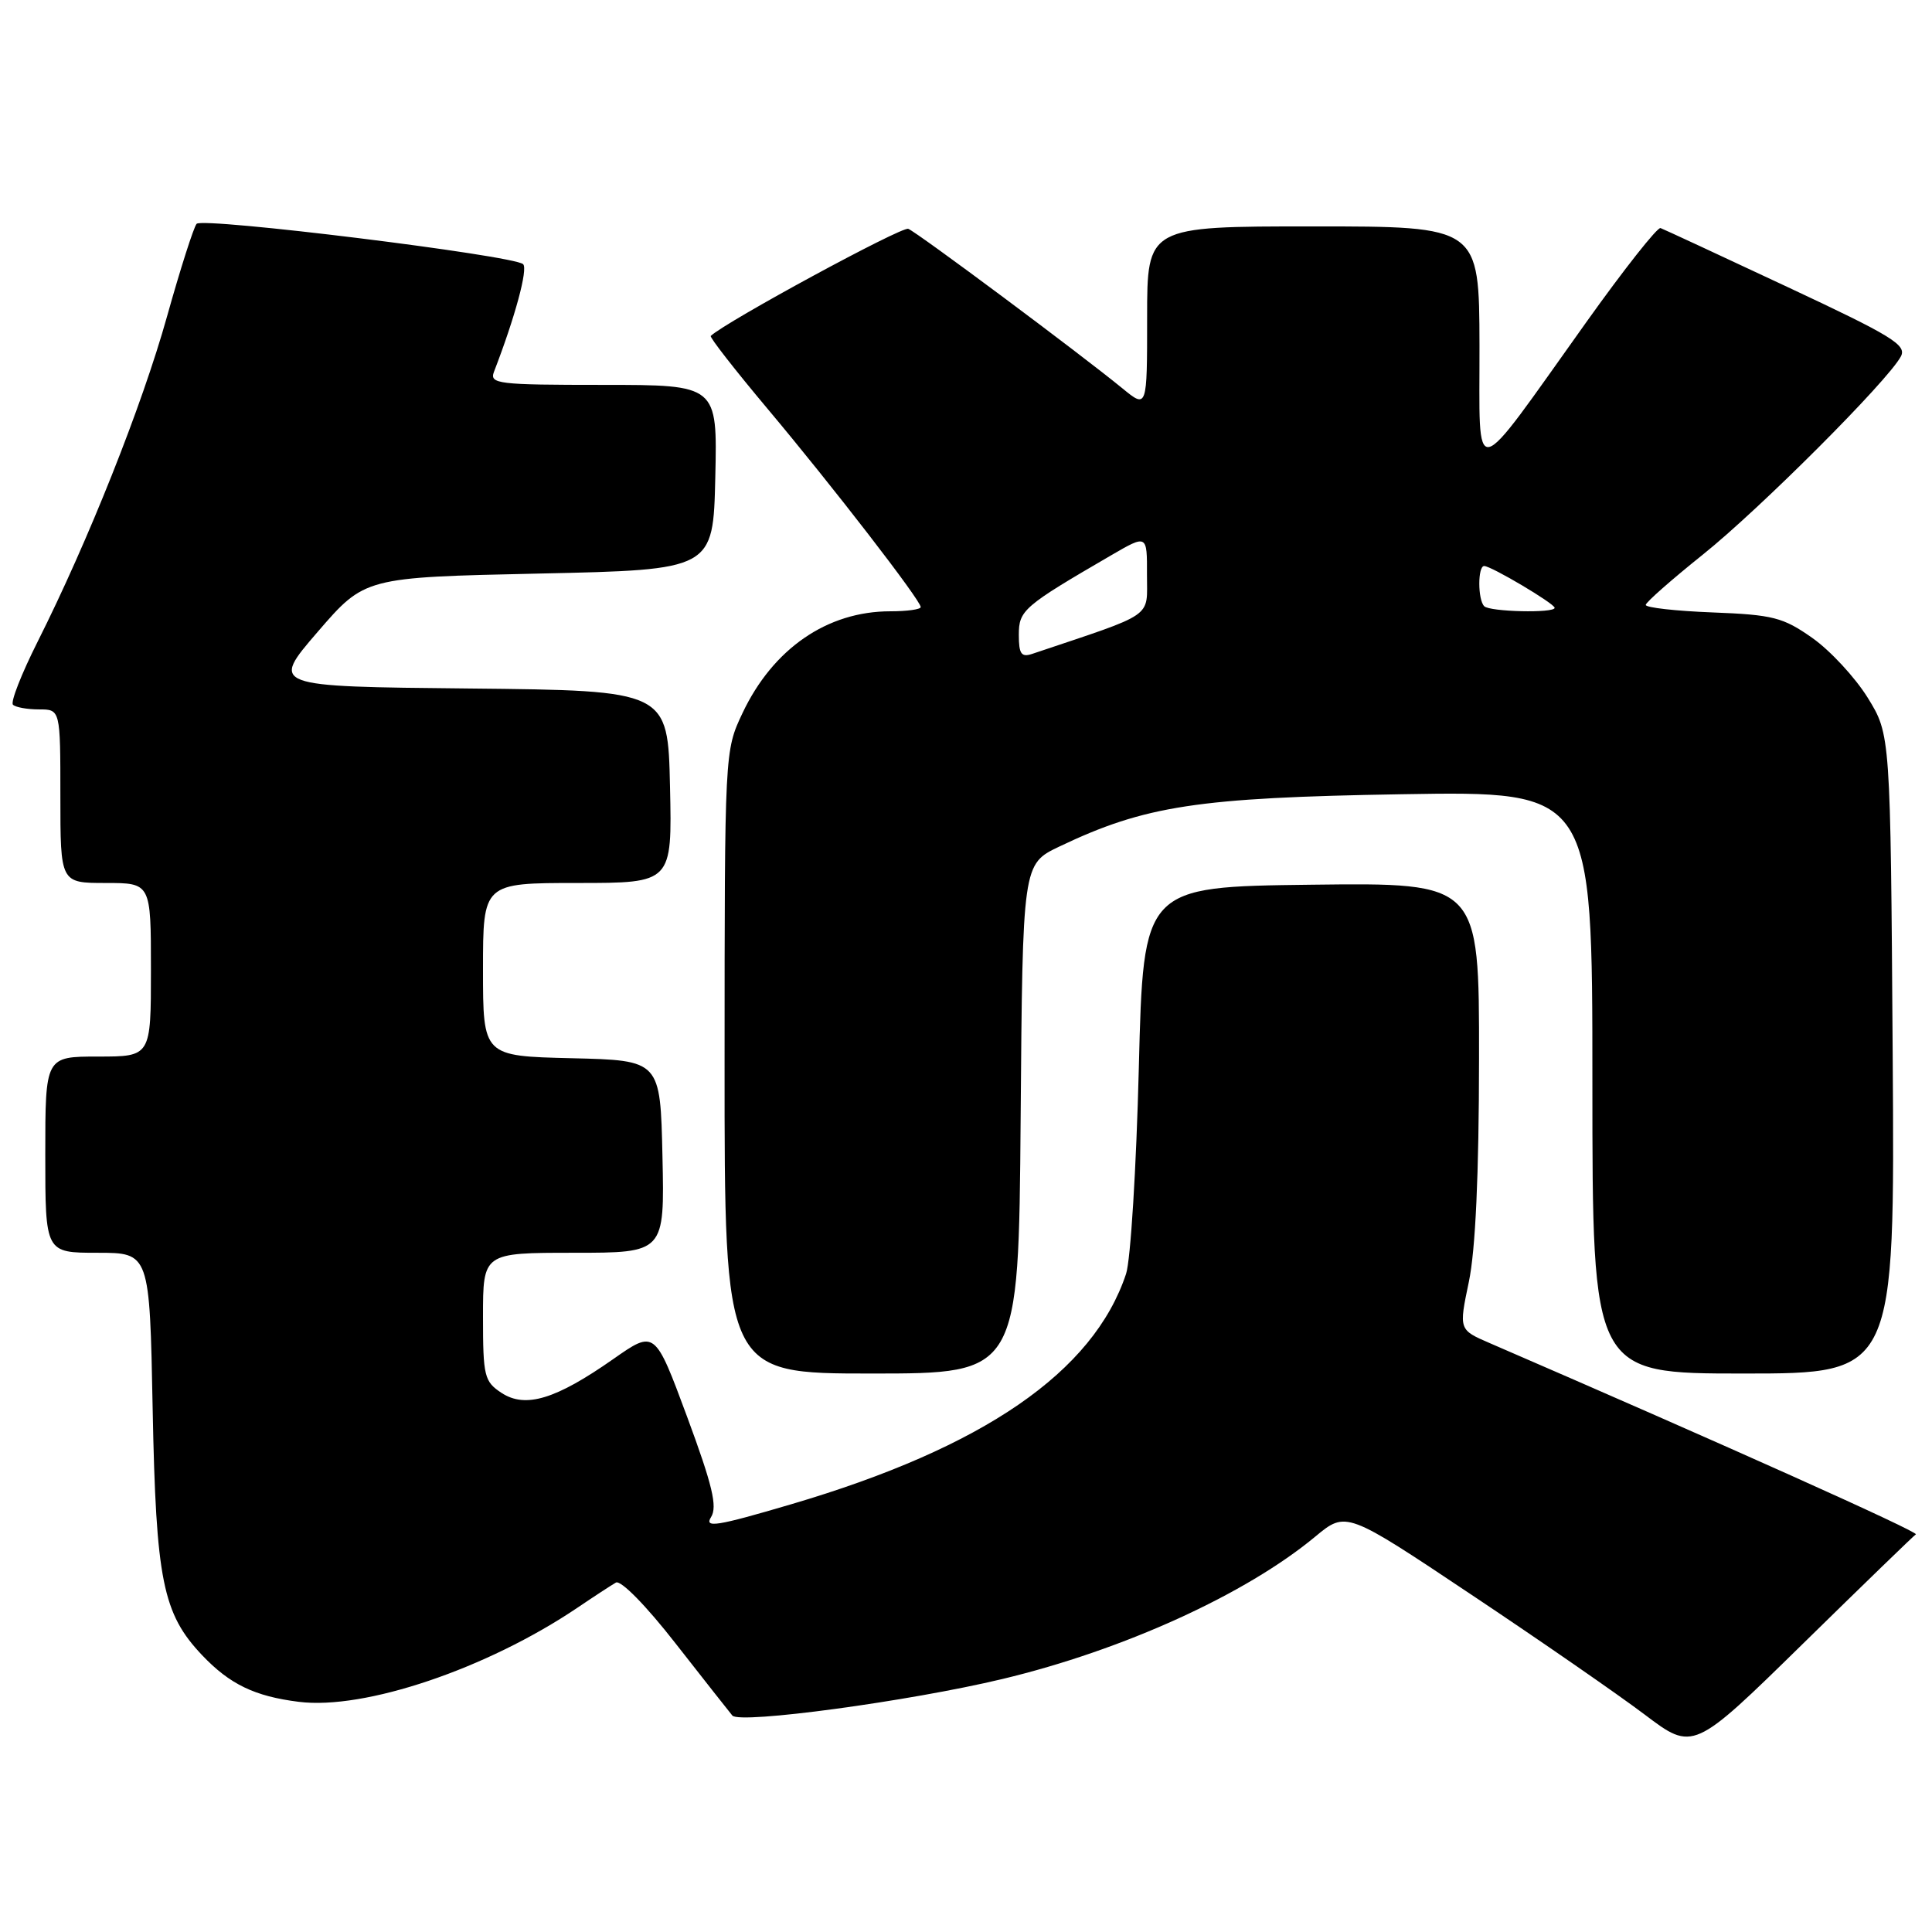 <?xml version="1.0" encoding="UTF-8" standalone="no"?>
<!DOCTYPE svg PUBLIC "-//W3C//DTD SVG 1.1//EN" "http://www.w3.org/Graphics/SVG/1.1/DTD/svg11.dtd" >
<svg xmlns="http://www.w3.org/2000/svg" xmlns:xlink="http://www.w3.org/1999/xlink" version="1.1" viewBox="0 0 256 256">
 <g >
 <path fill="currentColor"
d=" M 253.86 203.31 C 254.37 203.04 228.38 191.37 197.40 177.97 C 193.30 176.20 193.30 176.20 194.63 169.85 C 195.51 165.64 195.97 155.67 195.98 140.23 C 196.00 116.96 196.00 116.96 173.75 117.23 C 151.50 117.50 151.50 117.50 150.90 141.50 C 150.57 154.70 149.81 166.98 149.21 168.79 C 144.90 181.79 130.32 191.82 104.81 199.33 C 94.94 202.24 93.29 202.50 94.22 201.02 C 95.08 199.64 94.41 196.82 91.05 187.74 C 86.78 176.22 86.78 176.22 81.28 180.07 C 73.63 185.43 69.63 186.64 66.46 184.57 C 64.17 183.06 64.00 182.38 64.00 174.48 C 64.00 166.00 64.00 166.00 76.03 166.00 C 88.06 166.00 88.06 166.00 87.78 153.25 C 87.50 140.50 87.50 140.50 75.75 140.22 C 64.00 139.94 64.00 139.94 64.00 128.47 C 64.00 117.00 64.00 117.00 76.53 117.00 C 89.06 117.00 89.06 117.00 88.78 104.25 C 88.50 91.50 88.50 91.50 62.18 91.23 C 35.85 90.97 35.85 90.97 42.09 83.73 C 48.33 76.50 48.33 76.50 71.41 76.00 C 94.50 75.50 94.50 75.50 94.78 63.25 C 95.06 51.00 95.06 51.00 79.92 51.00 C 65.92 51.00 64.84 50.87 65.46 49.25 C 68.25 42.03 69.99 35.60 69.31 35.00 C 67.99 33.83 26.84 28.75 26.05 29.66 C 25.66 30.12 23.89 35.65 22.13 41.94 C 18.81 53.81 11.68 71.71 4.97 85.06 C 2.84 89.30 1.37 93.04 1.72 93.38 C 2.06 93.72 3.61 94.00 5.17 94.00 C 8.00 94.00 8.00 94.00 8.00 105.50 C 8.00 117.00 8.00 117.00 14.00 117.00 C 20.00 117.00 20.00 117.00 20.00 128.50 C 20.00 140.00 20.00 140.00 13.00 140.00 C 6.00 140.00 6.00 140.00 6.00 153.00 C 6.00 166.00 6.00 166.00 12.91 166.00 C 19.83 166.00 19.83 166.00 20.23 186.75 C 20.67 209.42 21.56 213.82 26.79 219.33 C 30.45 223.18 33.75 224.77 39.59 225.50 C 48.30 226.60 64.51 221.12 76.50 213.04 C 78.70 211.55 81.00 210.05 81.61 209.70 C 82.25 209.33 85.62 212.76 89.53 217.78 C 93.28 222.57 96.66 226.87 97.04 227.32 C 98.02 228.47 120.49 225.43 132.81 222.48 C 148.85 218.64 165.08 211.25 174.29 203.60 C 178.37 200.22 178.37 200.22 194.93 211.28 C 204.05 217.36 214.39 224.52 217.93 227.19 C 224.36 232.05 224.36 232.05 238.93 217.77 C 246.94 209.92 253.66 203.41 253.86 203.31 Z  M 135.24 148.25 C 135.50 114.50 135.50 114.50 140.35 112.18 C 151.73 106.75 158.66 105.69 185.75 105.24 C 211.00 104.82 211.00 104.82 211.00 143.41 C 211.00 182.00 211.00 182.00 231.04 182.00 C 251.08 182.00 251.08 182.00 250.79 139.67 C 250.50 97.34 250.50 97.34 247.48 92.45 C 245.81 89.76 242.51 86.20 240.14 84.53 C 236.26 81.80 234.93 81.46 226.92 81.15 C 222.01 80.96 218.03 80.51 218.07 80.15 C 218.10 79.79 221.50 76.80 225.62 73.50 C 233.18 67.45 250.13 50.49 251.87 47.24 C 252.69 45.72 250.74 44.53 236.79 38.00 C 227.98 33.87 220.44 30.37 220.03 30.22 C 219.63 30.06 215.19 35.68 210.17 42.72 C 194.72 64.37 196.08 64.07 196.04 45.75 C 196.00 30.00 196.00 30.00 174.00 30.00 C 152.00 30.00 152.00 30.00 152.00 42.07 C 152.00 54.14 152.00 54.14 148.75 51.48 C 143.15 46.89 121.56 30.80 120.35 30.32 C 119.49 29.98 96.22 42.60 94.18 44.51 C 94.00 44.68 97.39 49.02 101.70 54.16 C 110.26 64.35 122.00 79.55 122.00 80.44 C 122.00 80.75 120.19 81.00 117.97 81.00 C 109.61 81.00 102.42 85.95 98.38 94.50 C 96.02 99.50 96.02 99.50 96.01 140.75 C 96.00 182.00 96.00 182.00 115.49 182.00 C 134.97 182.00 134.97 182.00 135.24 148.25 Z  M 135.00 84.13 C 135.00 80.86 135.59 80.35 147.25 73.57 C 152.00 70.81 152.00 70.81 151.98 76.15 C 151.96 82.00 153.26 81.10 136.75 86.65 C 135.33 87.12 135.00 86.64 135.00 84.13 Z  M 196.67 80.33 C 195.80 79.47 195.80 75.00 196.66 75.00 C 197.60 75.00 206.00 79.99 206.00 80.54 C 206.00 81.27 197.41 81.07 196.67 80.33 Z "/>
</g>
</svg>